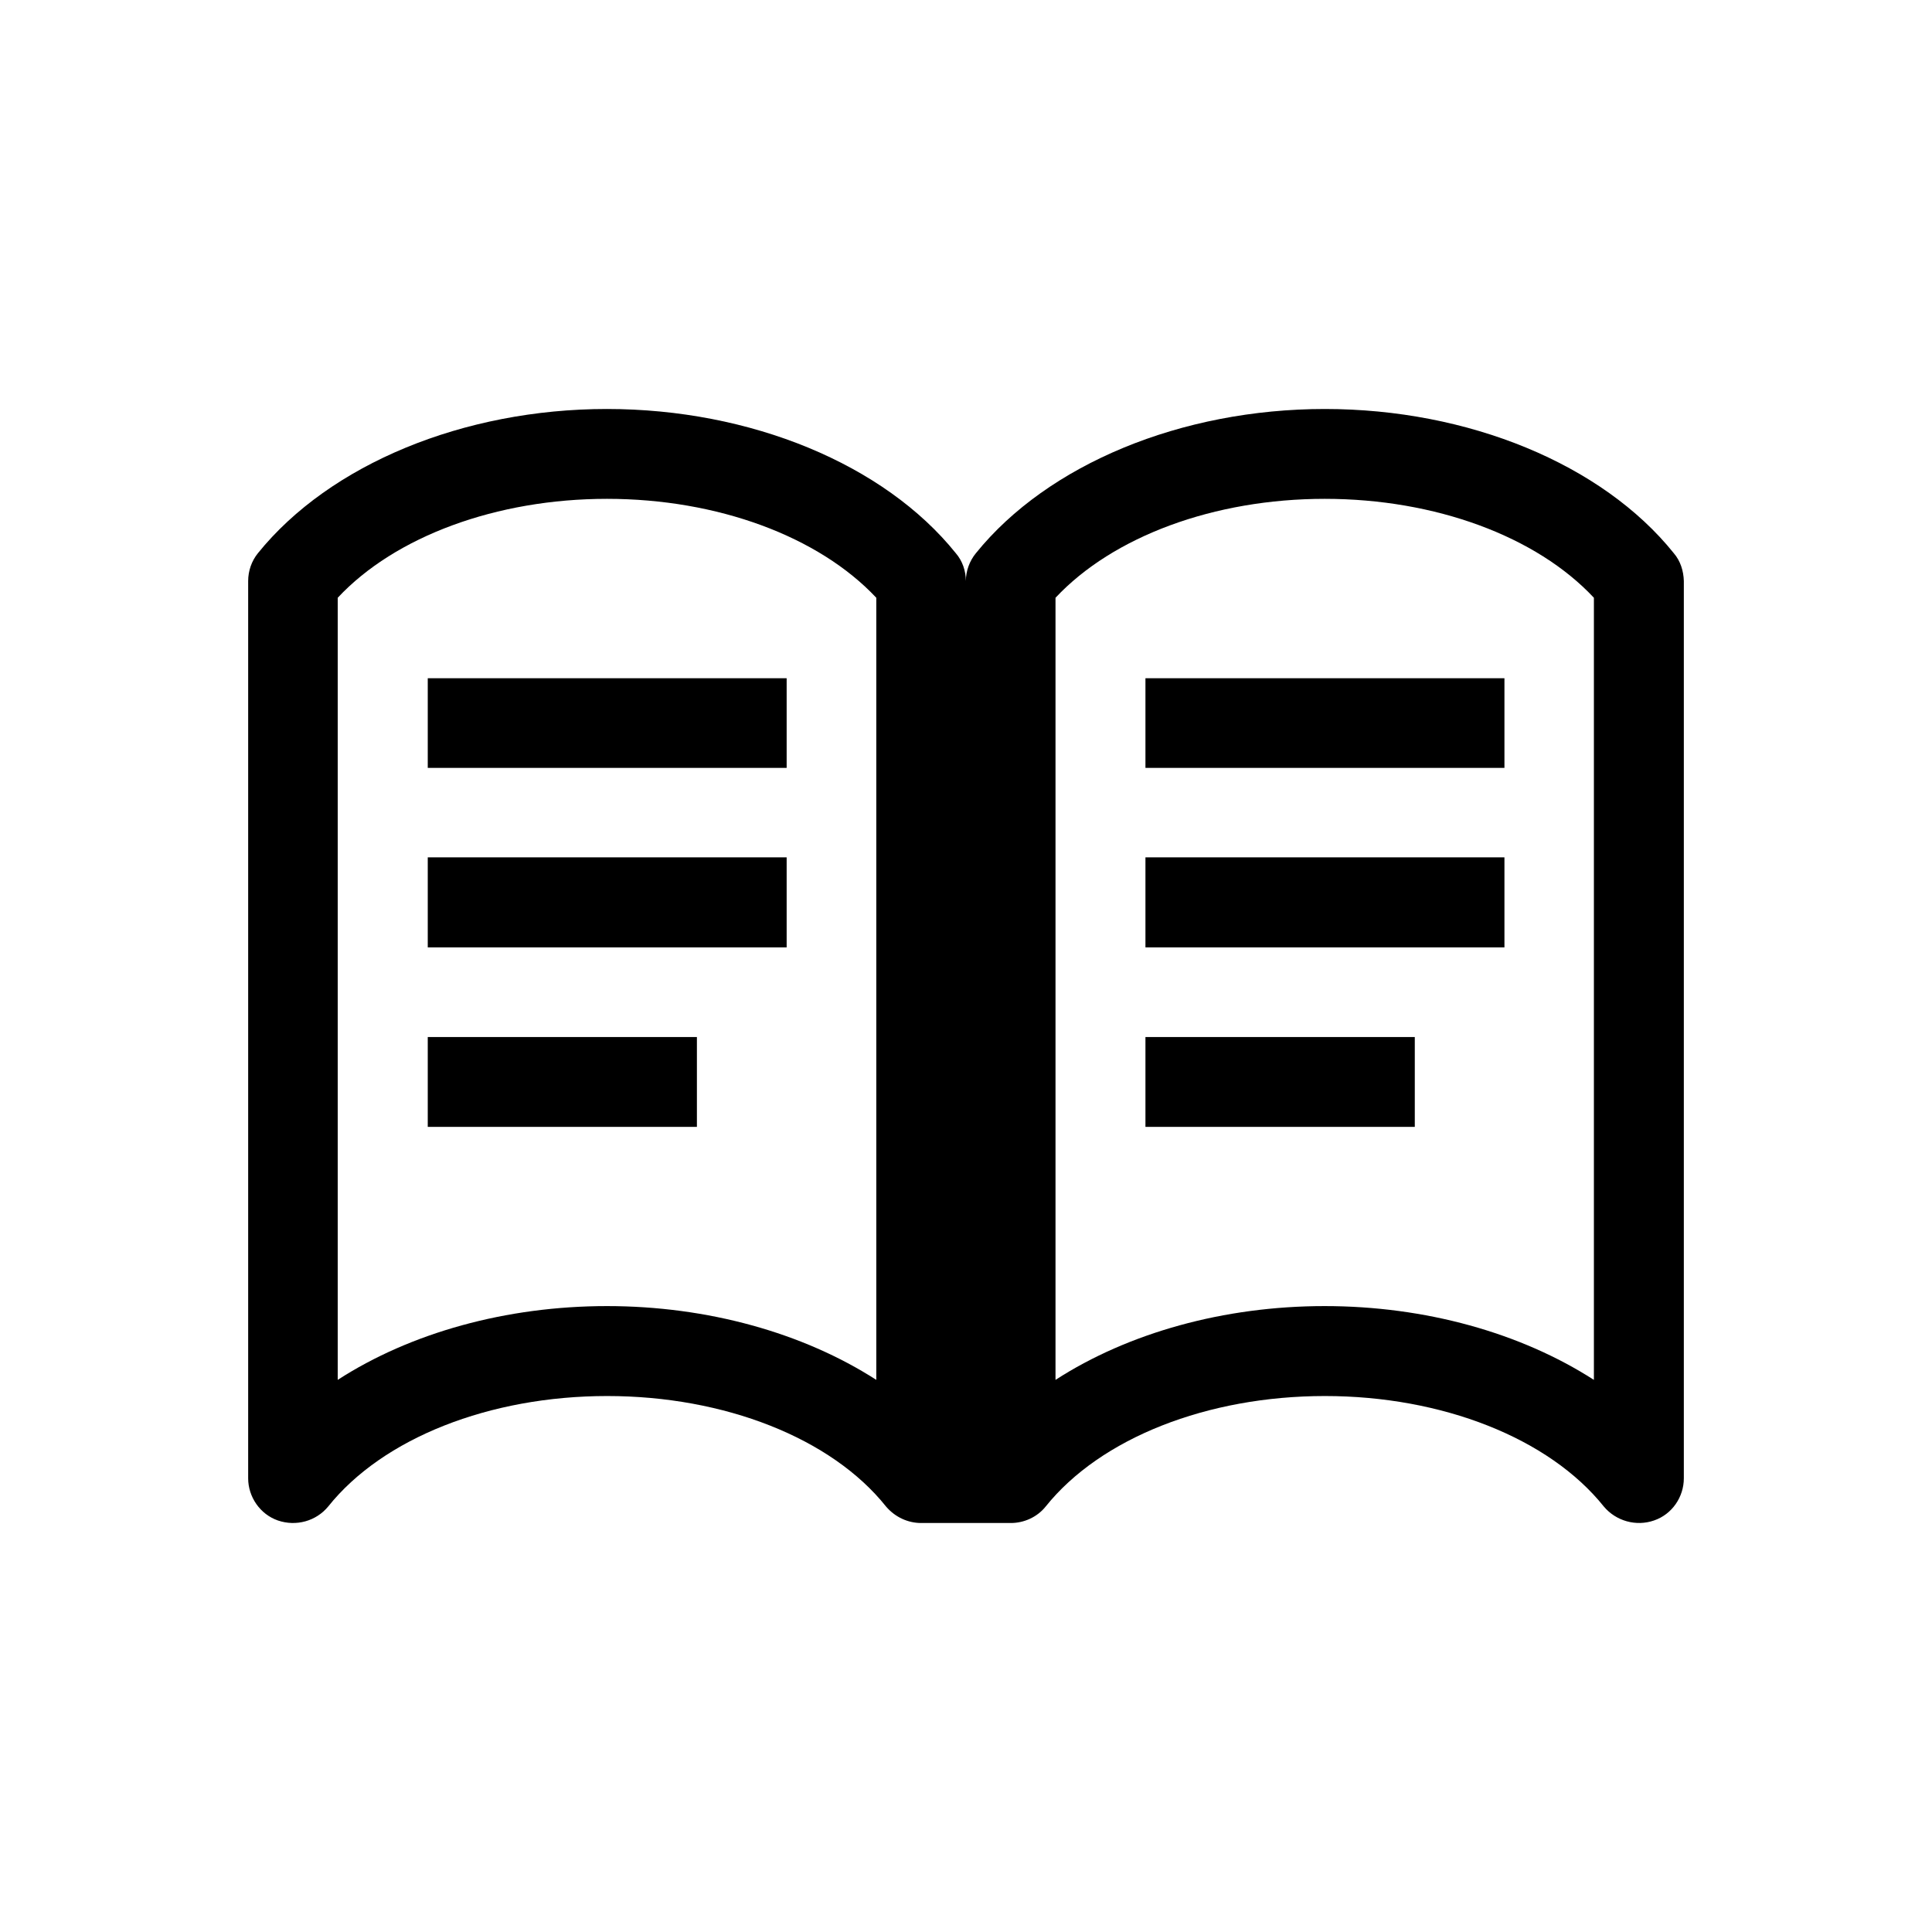 <?xml version="1.0" encoding="utf-8"?>
<!-- Generator: Adobe Illustrator 16.0.0, SVG Export Plug-In . SVG Version: 6.00 Build 0)  -->
<!DOCTYPE svg PUBLIC "-//W3C//DTD SVG 1.1//EN" "http://www.w3.org/Graphics/SVG/1.1/DTD/svg11.dtd">
<svg version="1.1" id="Layer_1" xmlns="http://www.w3.org/2000/svg" xmlns:xlink="http://www.w3.org/1999/xlink" x="0px" y="0px"
	 width="19.977px" height="19.977px" viewBox="0 0 19.977 19.977" enable-background="new 0 0 19.977 19.977" xml:space="preserve">
<g>
	<path d="M17.307,5.72c-0.739-0.921-2.125-1.491-3.608-1.491c-1.486,0-2.866,0.573-3.608,1.491
		C10.025,5.8,9.987,5.905,9.987,6.008c0-0.105-0.035-0.208-0.104-0.288c-0.74-0.921-2.123-1.491-3.608-1.491
		c-1.484,0-2.867,0.573-3.608,1.491C2.602,5.8,2.566,5.903,2.566,6.008v9.278c0,0.192,0.123,0.372,0.308,0.436
		c0.188,0.064,0.394,0.007,0.519-0.144c0.566-0.709,1.672-1.143,2.885-1.143c1.212,0,2.319,0.434,2.884,1.143
		c0.094,0.11,0.227,0.17,0.362,0.17h0.929c0.134,0,0.271-0.06,0.359-0.17c0.568-0.709,1.673-1.143,2.888-1.143
		c1.21,0,2.317,0.434,2.884,1.143c0.126,0.15,0.334,0.208,0.518,0.144c0.187-0.063,0.309-0.243,0.309-0.436V6.008
		C17.408,5.903,17.376,5.8,17.307,5.72L17.307,5.72z M9.061,14.268c-0.756-0.486-1.744-0.763-2.785-0.763
		c-1.041,0-2.031,0.276-2.784,0.763V6.181c0.593-0.635,1.643-1.023,2.784-1.023c1.142,0,2.189,0.388,2.785,1.023V14.268z
		 M16.481,14.268c-0.756-0.486-1.742-0.763-2.785-0.763c-1.039,0-2.028,0.276-2.782,0.763V6.181
		c0.595-0.635,1.641-1.023,2.784-1.023c1.143,0,2.19,0.388,2.783,1.023V14.268L16.481,14.268z"/>
	<rect x="11.844" y="7.013" width="3.712" height="0.927"/>
	<rect x="11.844" y="8.865" width="3.712" height="0.931"/>
	<rect x="11.844" y="10.723" width="2.785" height="0.929"/>
	<rect x="4.423" y="7.013" width="3.711" height="0.927"/>
	<rect x="4.423" y="8.865" width="3.711" height="0.931"/>
	<rect x="4.423" y="10.723" width="2.783" height="0.929"/>
</g>
</svg>

